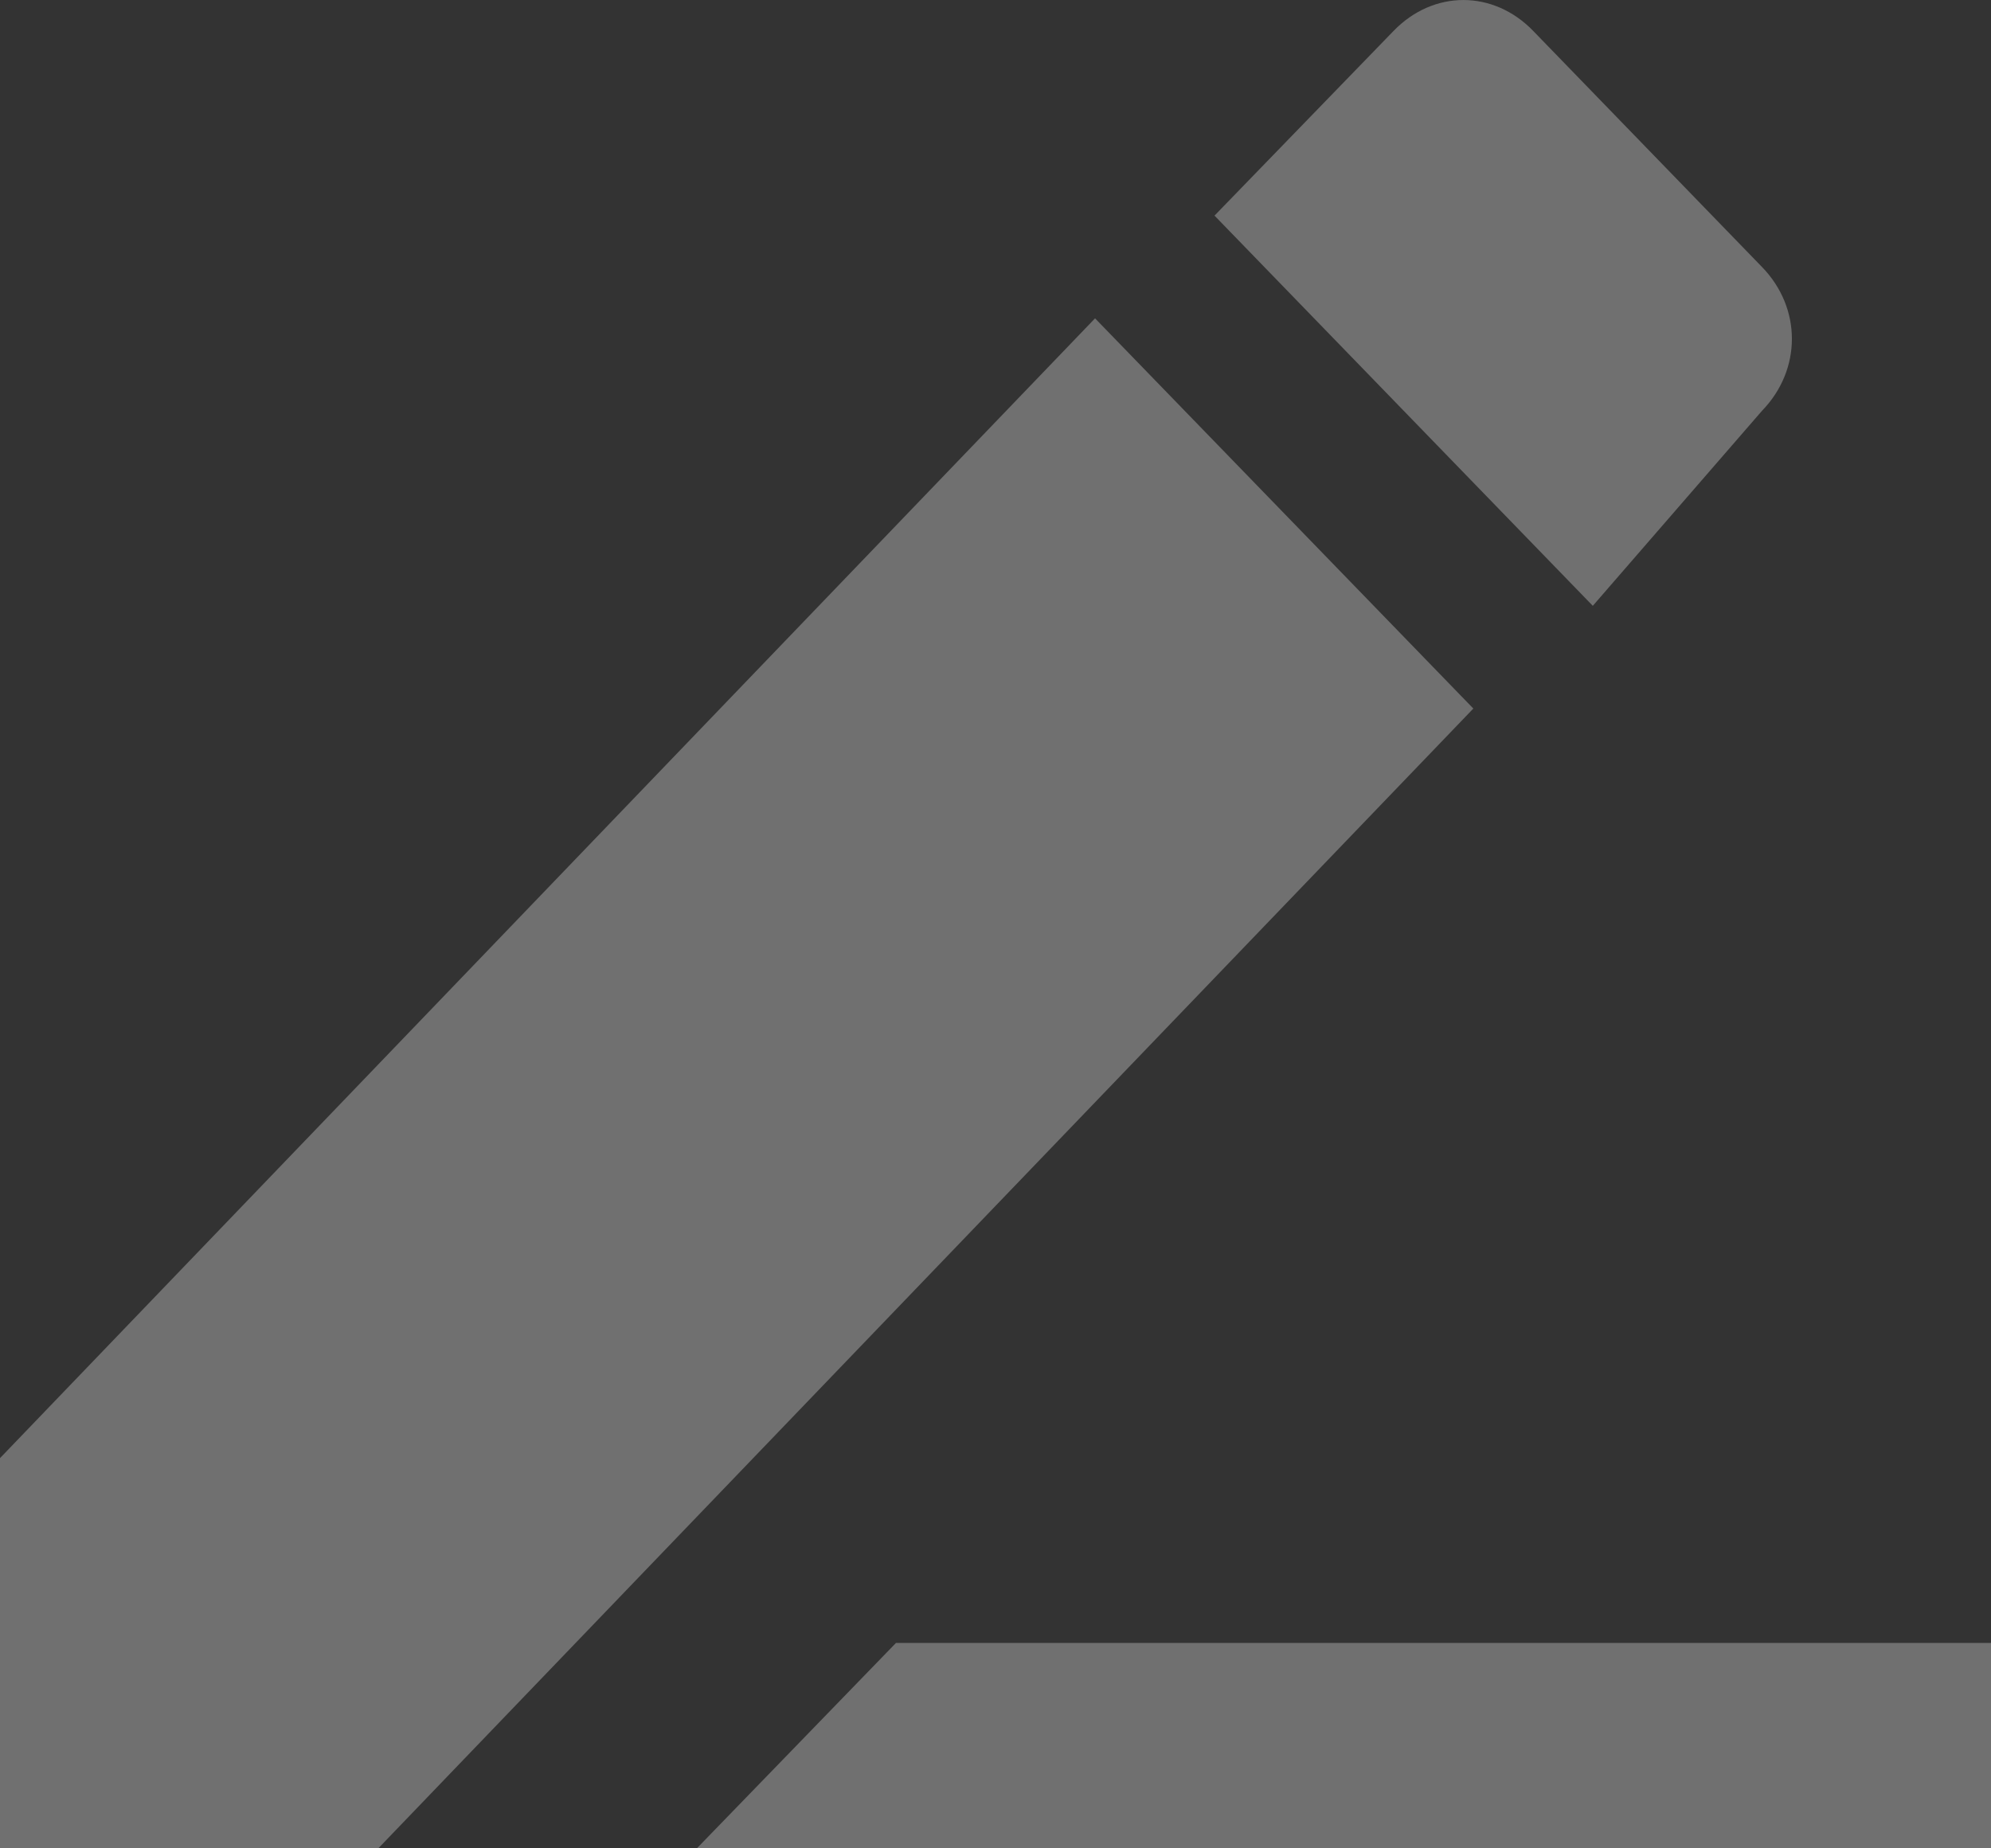<svg width="28" height="26" viewBox="0 0 28 26" fill="none" xmlns="http://www.w3.org/2000/svg">
<rect x="0" y="0" width="28" height="26" fill="#333333" stroke="none"/>
<path fill-rule="evenodd" clip-rule="evenodd" d="M0 20.511V26H5.32L20.72 9.967L15.4 4.478L0 20.511ZM24.78 5.778C25.34 5.2 25.34 4.333 24.78 3.756L21.56 0.433C21 -0.144 20.16 -0.144 19.6 0.433L17.08 3.033L22.4 8.522L24.78 5.778ZM12.6 23.111L9.8 26H28V23.111H12.6Z" fill="white" fill-opacity="0.3"/>
</svg>
